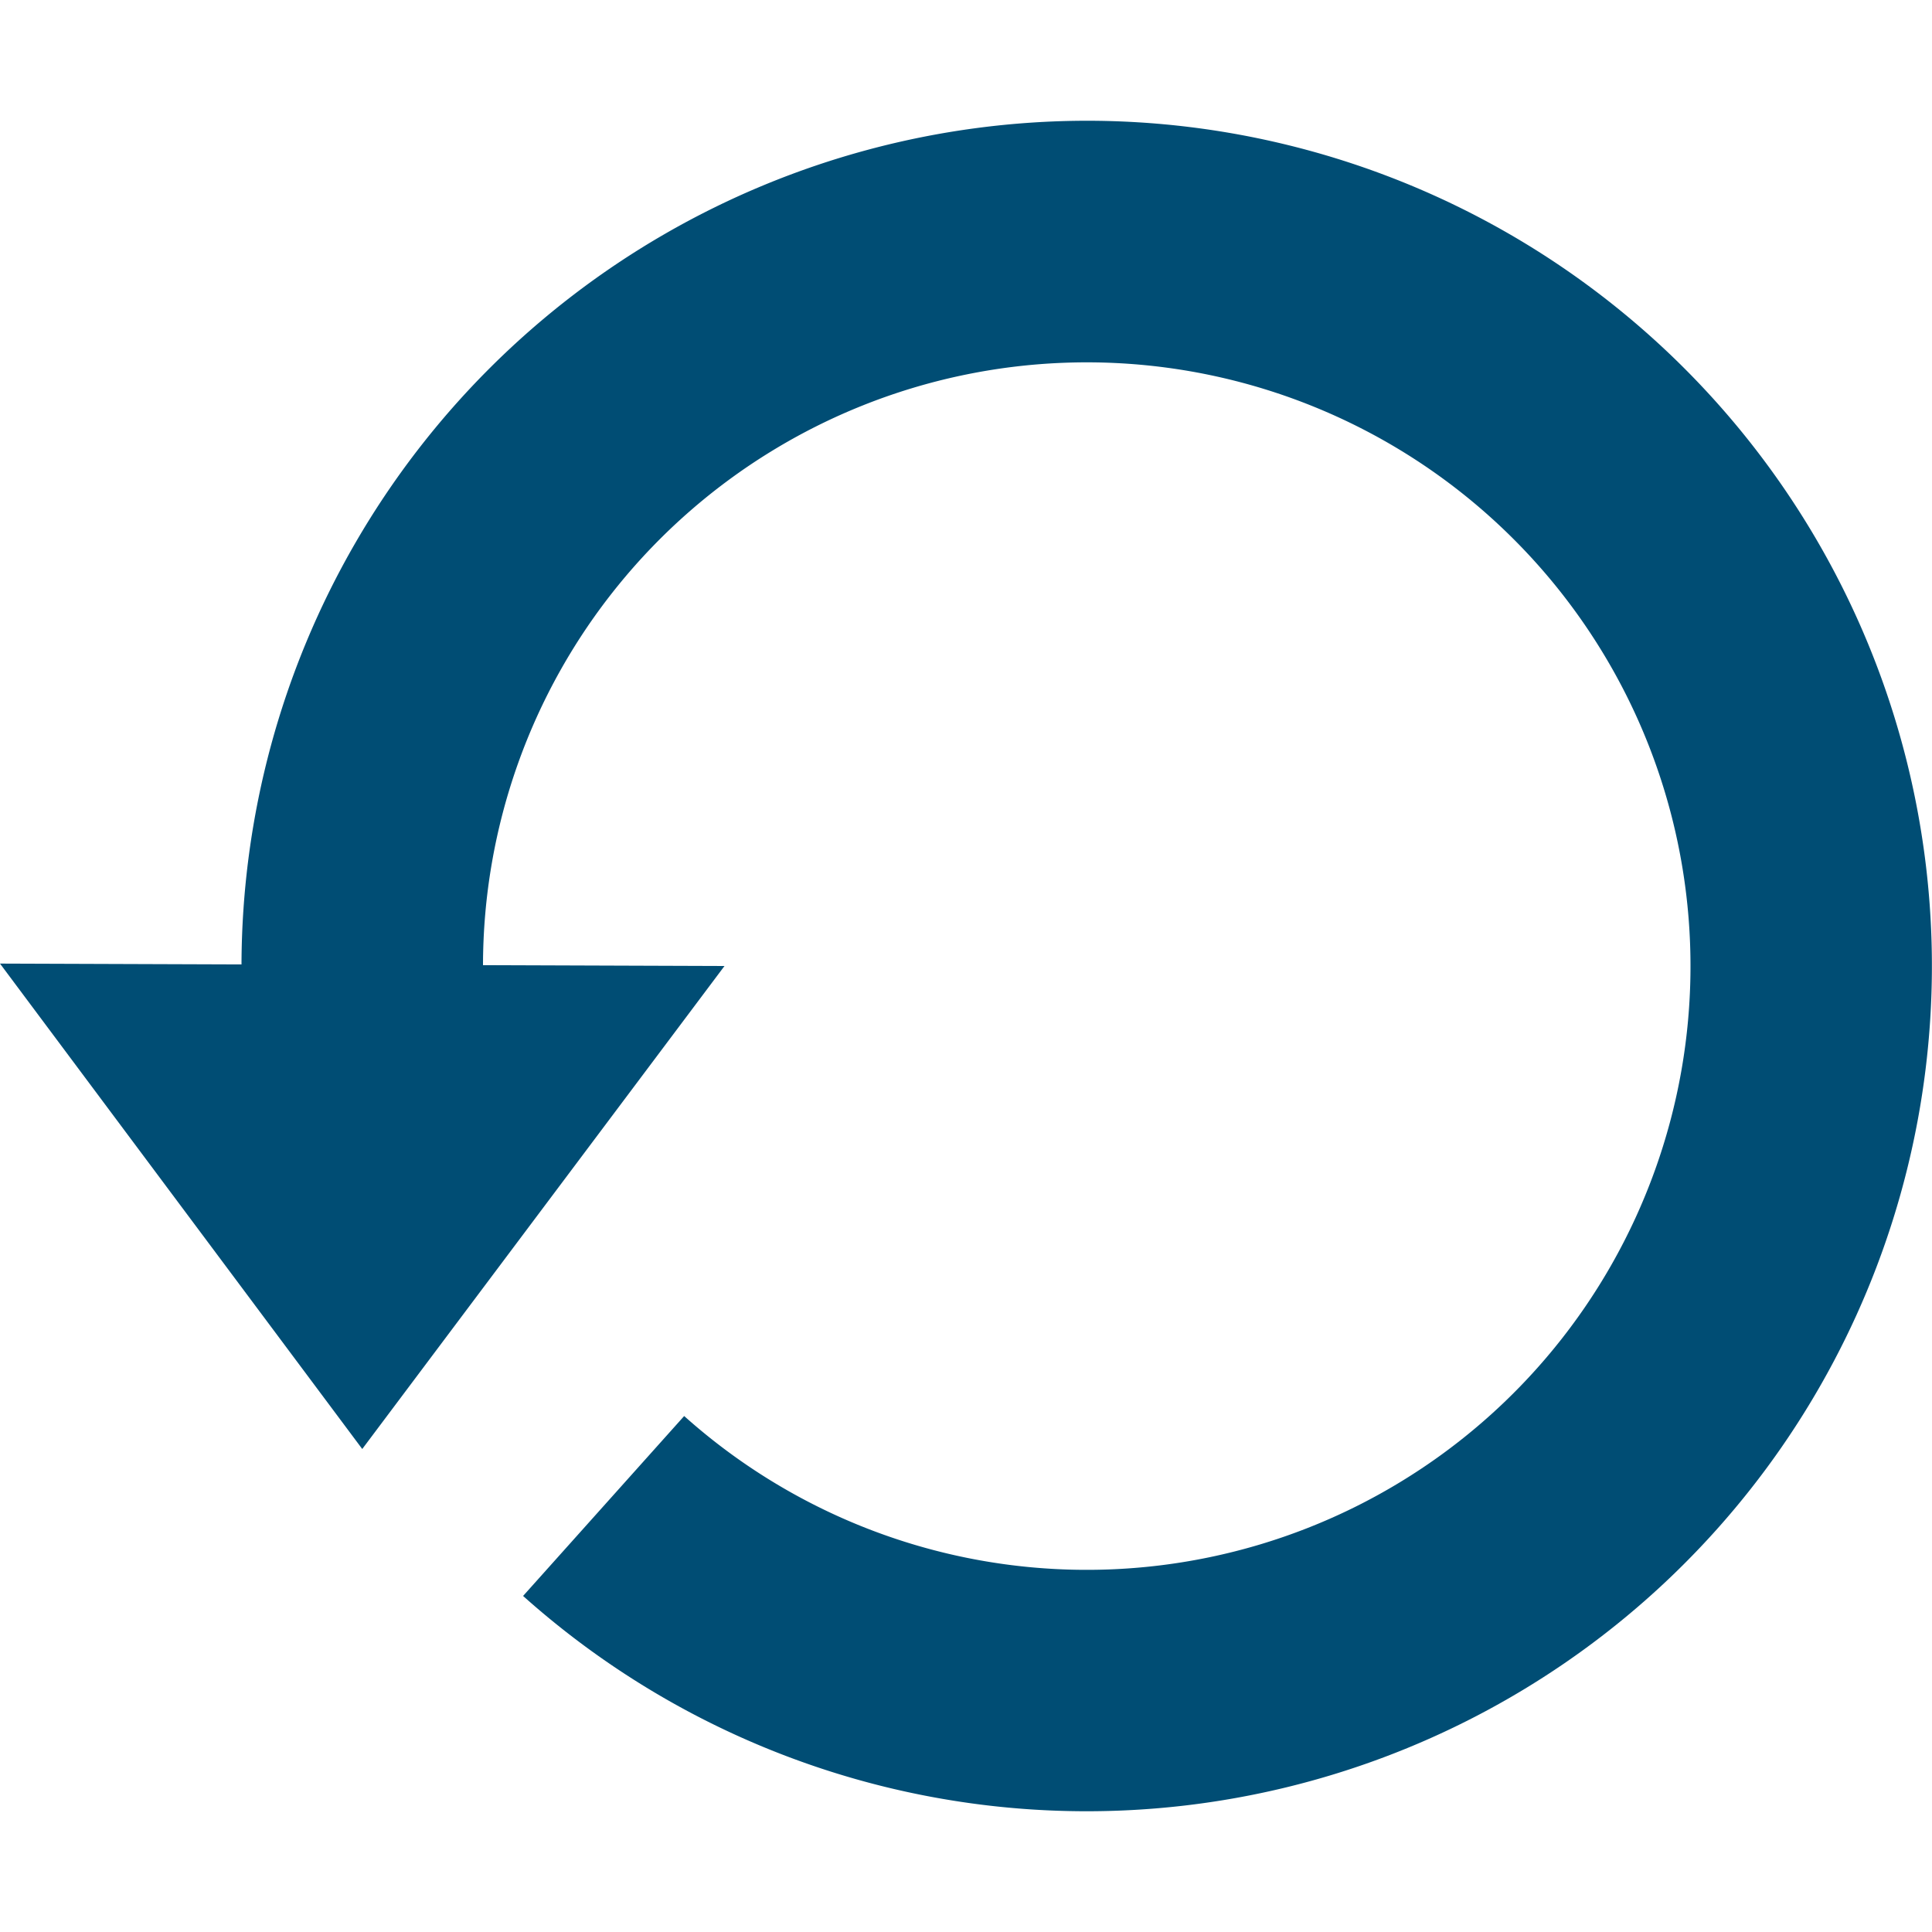 <svg xmlns="http://www.w3.org/2000/svg" id="ic_refresh_16" width="16" height="16" viewBox="0 0 16 16">
    <path id="Rectangle_2655" fill="none" d="M0 0H16V16H0z" data-name="Rectangle 2655"/>
    <path id="Path_52009" fill="#004d74" d="M9 1a7.007 7.007 0 0 0-7 6.987L0 7.98 3 12l3-4-2-.007a5 5 0 1 1 1.666 3.734l-1.334 1.49A7 7 0 1 0 9 1z" data-name="Path 52009"/>
</svg>
